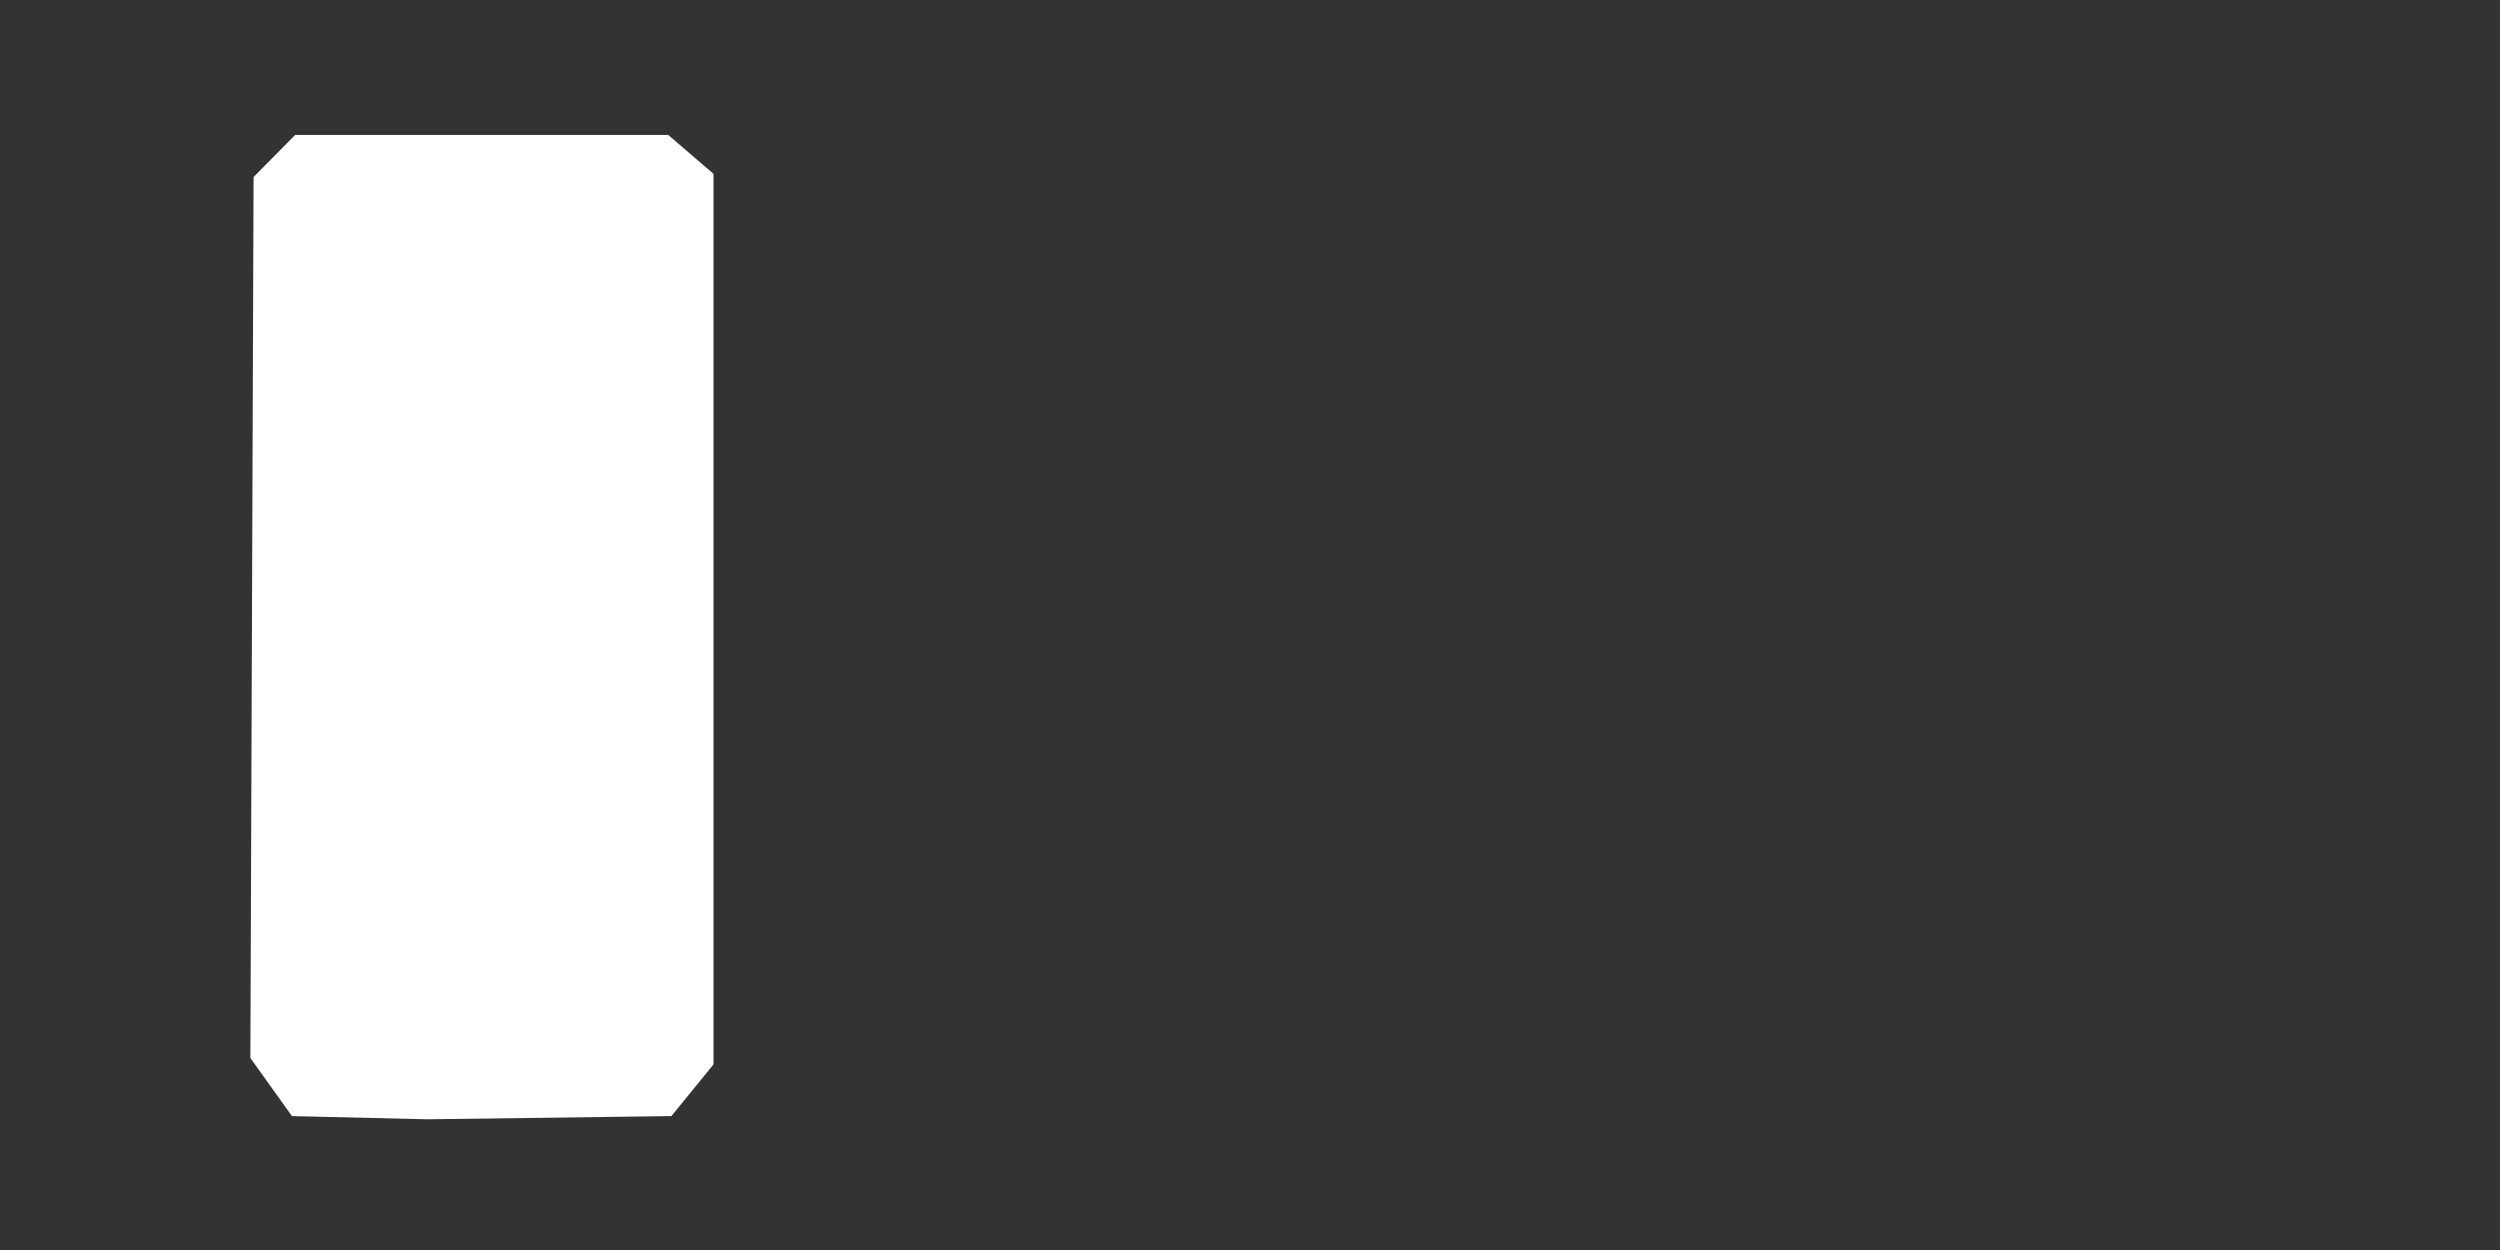 <svg xmlns="http://www.w3.org/2000/svg" fill-rule="evenodd" stroke-linejoin="round" stroke-miterlimit="2" clip-rule="evenodd" viewBox="0 0 800 400">
  <rect x="0" y="0" width="800" height="400" fill="#333333" stroke="none"/>
  <path id="m8_1" fill="#fff" fill-rule="nonzero" d="M94.446 43.181L81.144 56.654l-1.023 281.907 13.302 18.589 43.318 1.023 78.108-1.023 13.473-16.543V55.631l-14.496-12.45H94.446z"/>
</svg>
